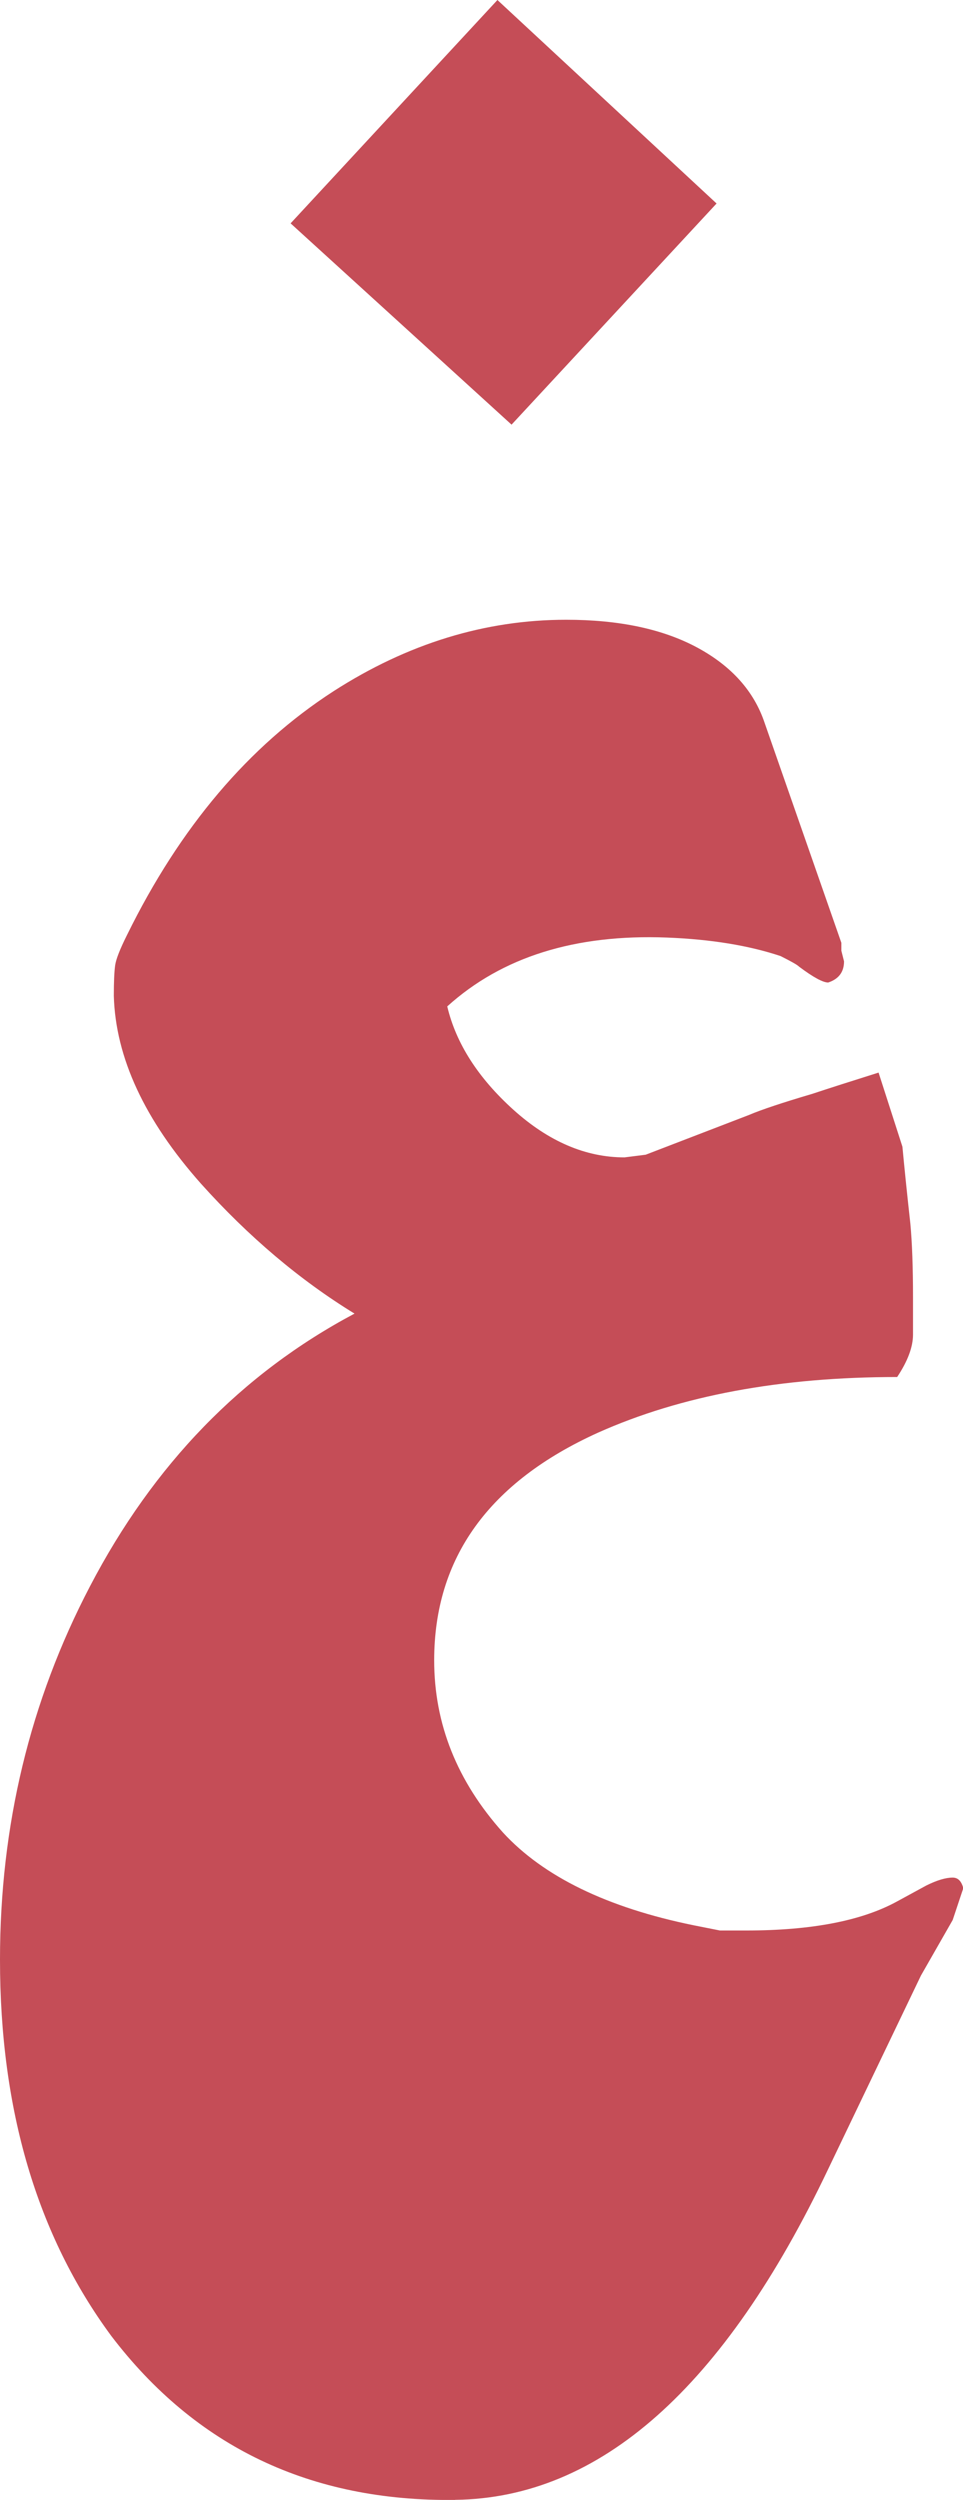 <?xml version="1.0" encoding="UTF-8"?>
<svg id="Layer_2" data-name="Layer 2" xmlns="http://www.w3.org/2000/svg" viewBox="0 0 100.94 261.79">
  <defs>
    <style>
      .cls-1 {
        fill: #c54d57;
      }
    </style>
  </defs>
  <g id="Layer_1-2" data-name="Layer 1">
    <path class="cls-1" d="m52.14,0l22.97,21.31-21.49,23.16-23.16-21.08L52.14,0h0Zm-4.44,261.79c-15.16.18-27.18-5.55-36.05-17.19-7.77-10.54-11.65-23.66-11.65-39.38,0-14.05,3.14-27.08,9.43-39.1,6.66-12.76,15.9-22.28,27.73-28.56-5.73-3.51-11.09-8.04-16.08-13.59-5.92-6.66-8.97-13.22-9.15-19.69,0-1.48.05-2.54.14-3.19.09-.65.51-1.71,1.25-3.19,5.55-11.28,12.76-19.78,21.63-25.51,7.76-4.99,15.9-7.49,24.4-7.49,5.55,0,10.12.97,13.73,2.91,3.6,1.94,5.96,4.58,7.07,7.9l8.04,23.02v.83l.28,1.11c0,1.11-.55,1.85-1.66,2.22-.55,0-1.57-.55-3.05-1.66-.18-.19-.83-.55-1.94-1.11-3.33-1.11-7.3-1.76-11.92-1.94-9.61-.37-17.29,2.03-23.02,7.21.92,3.88,3.24,7.49,6.93,10.82,3.7,3.33,7.58,4.99,11.65,4.99l2.22-.28,10.82-4.16c1.29-.55,3.51-1.29,6.66-2.22,1.66-.55,3.97-1.29,6.93-2.22l2.5,7.76c.19,2.03.46,4.71.83,8.04.19,2.03.28,4.62.28,7.76v3.88c0,1.29-.55,2.77-1.66,4.44-12.2,0-22.65,1.94-31.34,5.82-11.46,5.18-17.19,13.13-17.19,23.85,0,6.66,2.4,12.66,7.21,18.03,4.25,4.62,10.91,7.86,19.97,9.71l2.77.55h2.77c6.84,0,12.11-1.02,15.81-3.05l3.05-1.66c1.11-.55,2.03-.83,2.77-.83.55,0,.92.37,1.11,1.11,0,0-.37,1.11-1.11,3.33l-3.33,5.82-9.71,20.24c-10.91,22.92-23.94,34.48-39.1,34.66h0Z"/>
  </g>
</svg>